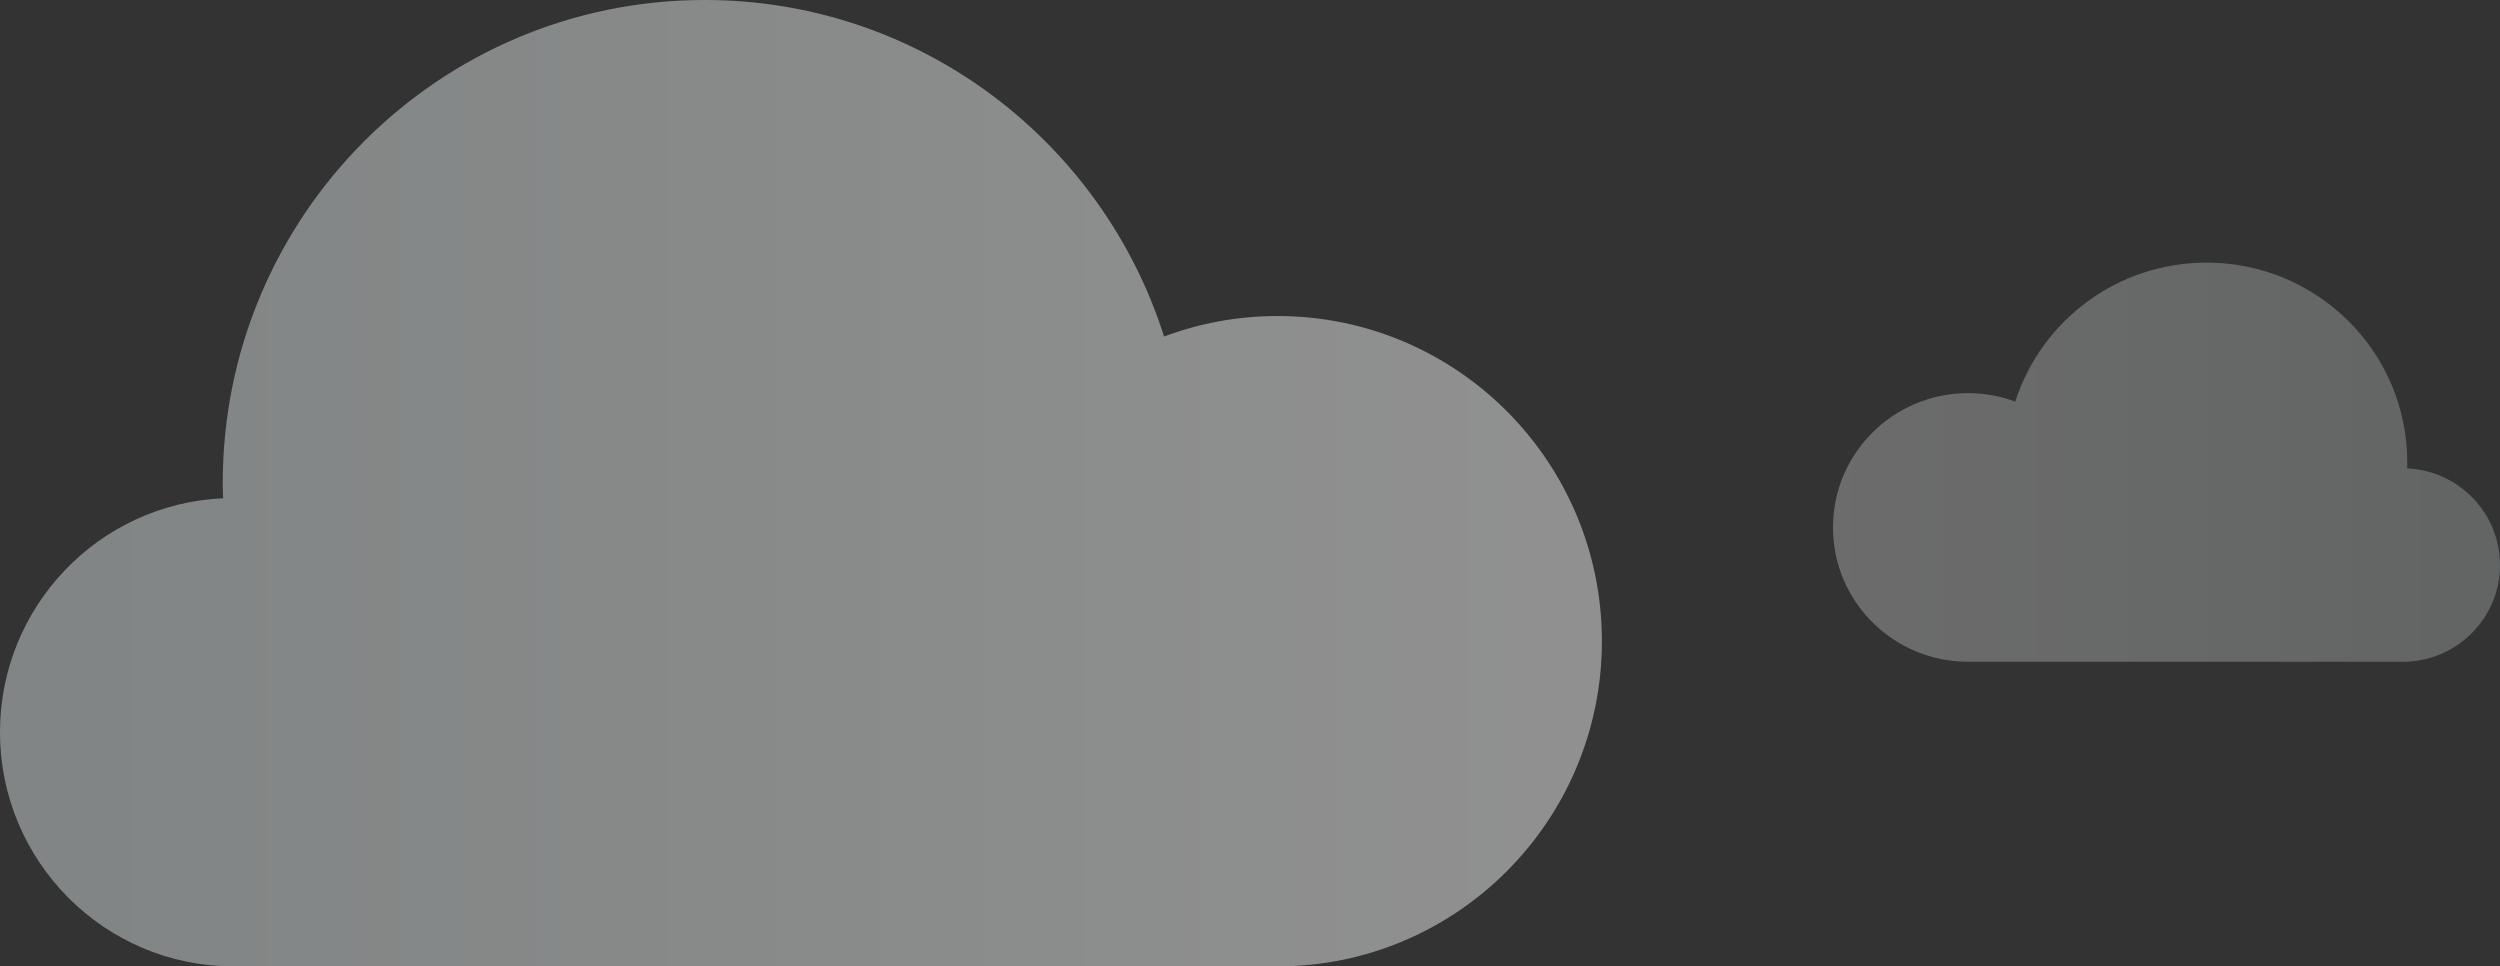 <svg width="476" height="184" viewBox="0 0 476 184" fill="none" xmlns="http://www.w3.org/2000/svg">
<rect x="0" y="0" width="476" height="184" fill="#333333" stroke="none"/>
<path opacity="0.5" d="M243.238 184C277.349 184 305 156.281 305 122.086C305 87.891 277.349 60.172 243.238 60.172C235.637 60.172 228.361 61.555 221.637 64.072C209.84 26.919 175.151 0 134.181 0C83.496 0 42.408 41.19 42.408 92C42.408 92.963 42.451 93.916 42.48 94.873C18.843 95.921 0 115.457 0 139.411C0 164.037 19.914 184 44.479 184H243.238Z" fill="url(#paint0_linear_4772_13640)"/>
<path opacity="0.3" d="M374.717 126C360.514 126 349 114.551 349 100.427C349 86.303 360.514 74.853 374.717 74.853C377.882 74.853 380.912 75.425 383.712 76.465C388.624 61.119 403.068 50 420.128 50C441.233 50 458.342 67.013 458.342 88C458.342 88.398 458.324 88.791 458.311 89.186C468.154 89.62 476 97.689 476 107.583C476 117.754 467.708 126 457.479 126H374.717Z" fill="url(#paint1_linear_4772_13640)"/>
<defs>
<linearGradient id="paint0_linear_4772_13640" x1="0" y1="92" x2="305" y2="92" gradientUnits="userSpaceOnUse">
<stop stop-color="#D0D7D7"/>
<stop offset="1" stop-color="#EFEFEF"/>
</linearGradient>
<linearGradient id="paint1_linear_4772_13640" x1="476" y1="88" x2="349" y2="88" gradientUnits="userSpaceOnUse">
<stop stop-color="#D0D7D7"/>
<stop offset="1" stop-color="#EFEFEF"/>
</linearGradient>
</defs>
</svg>
